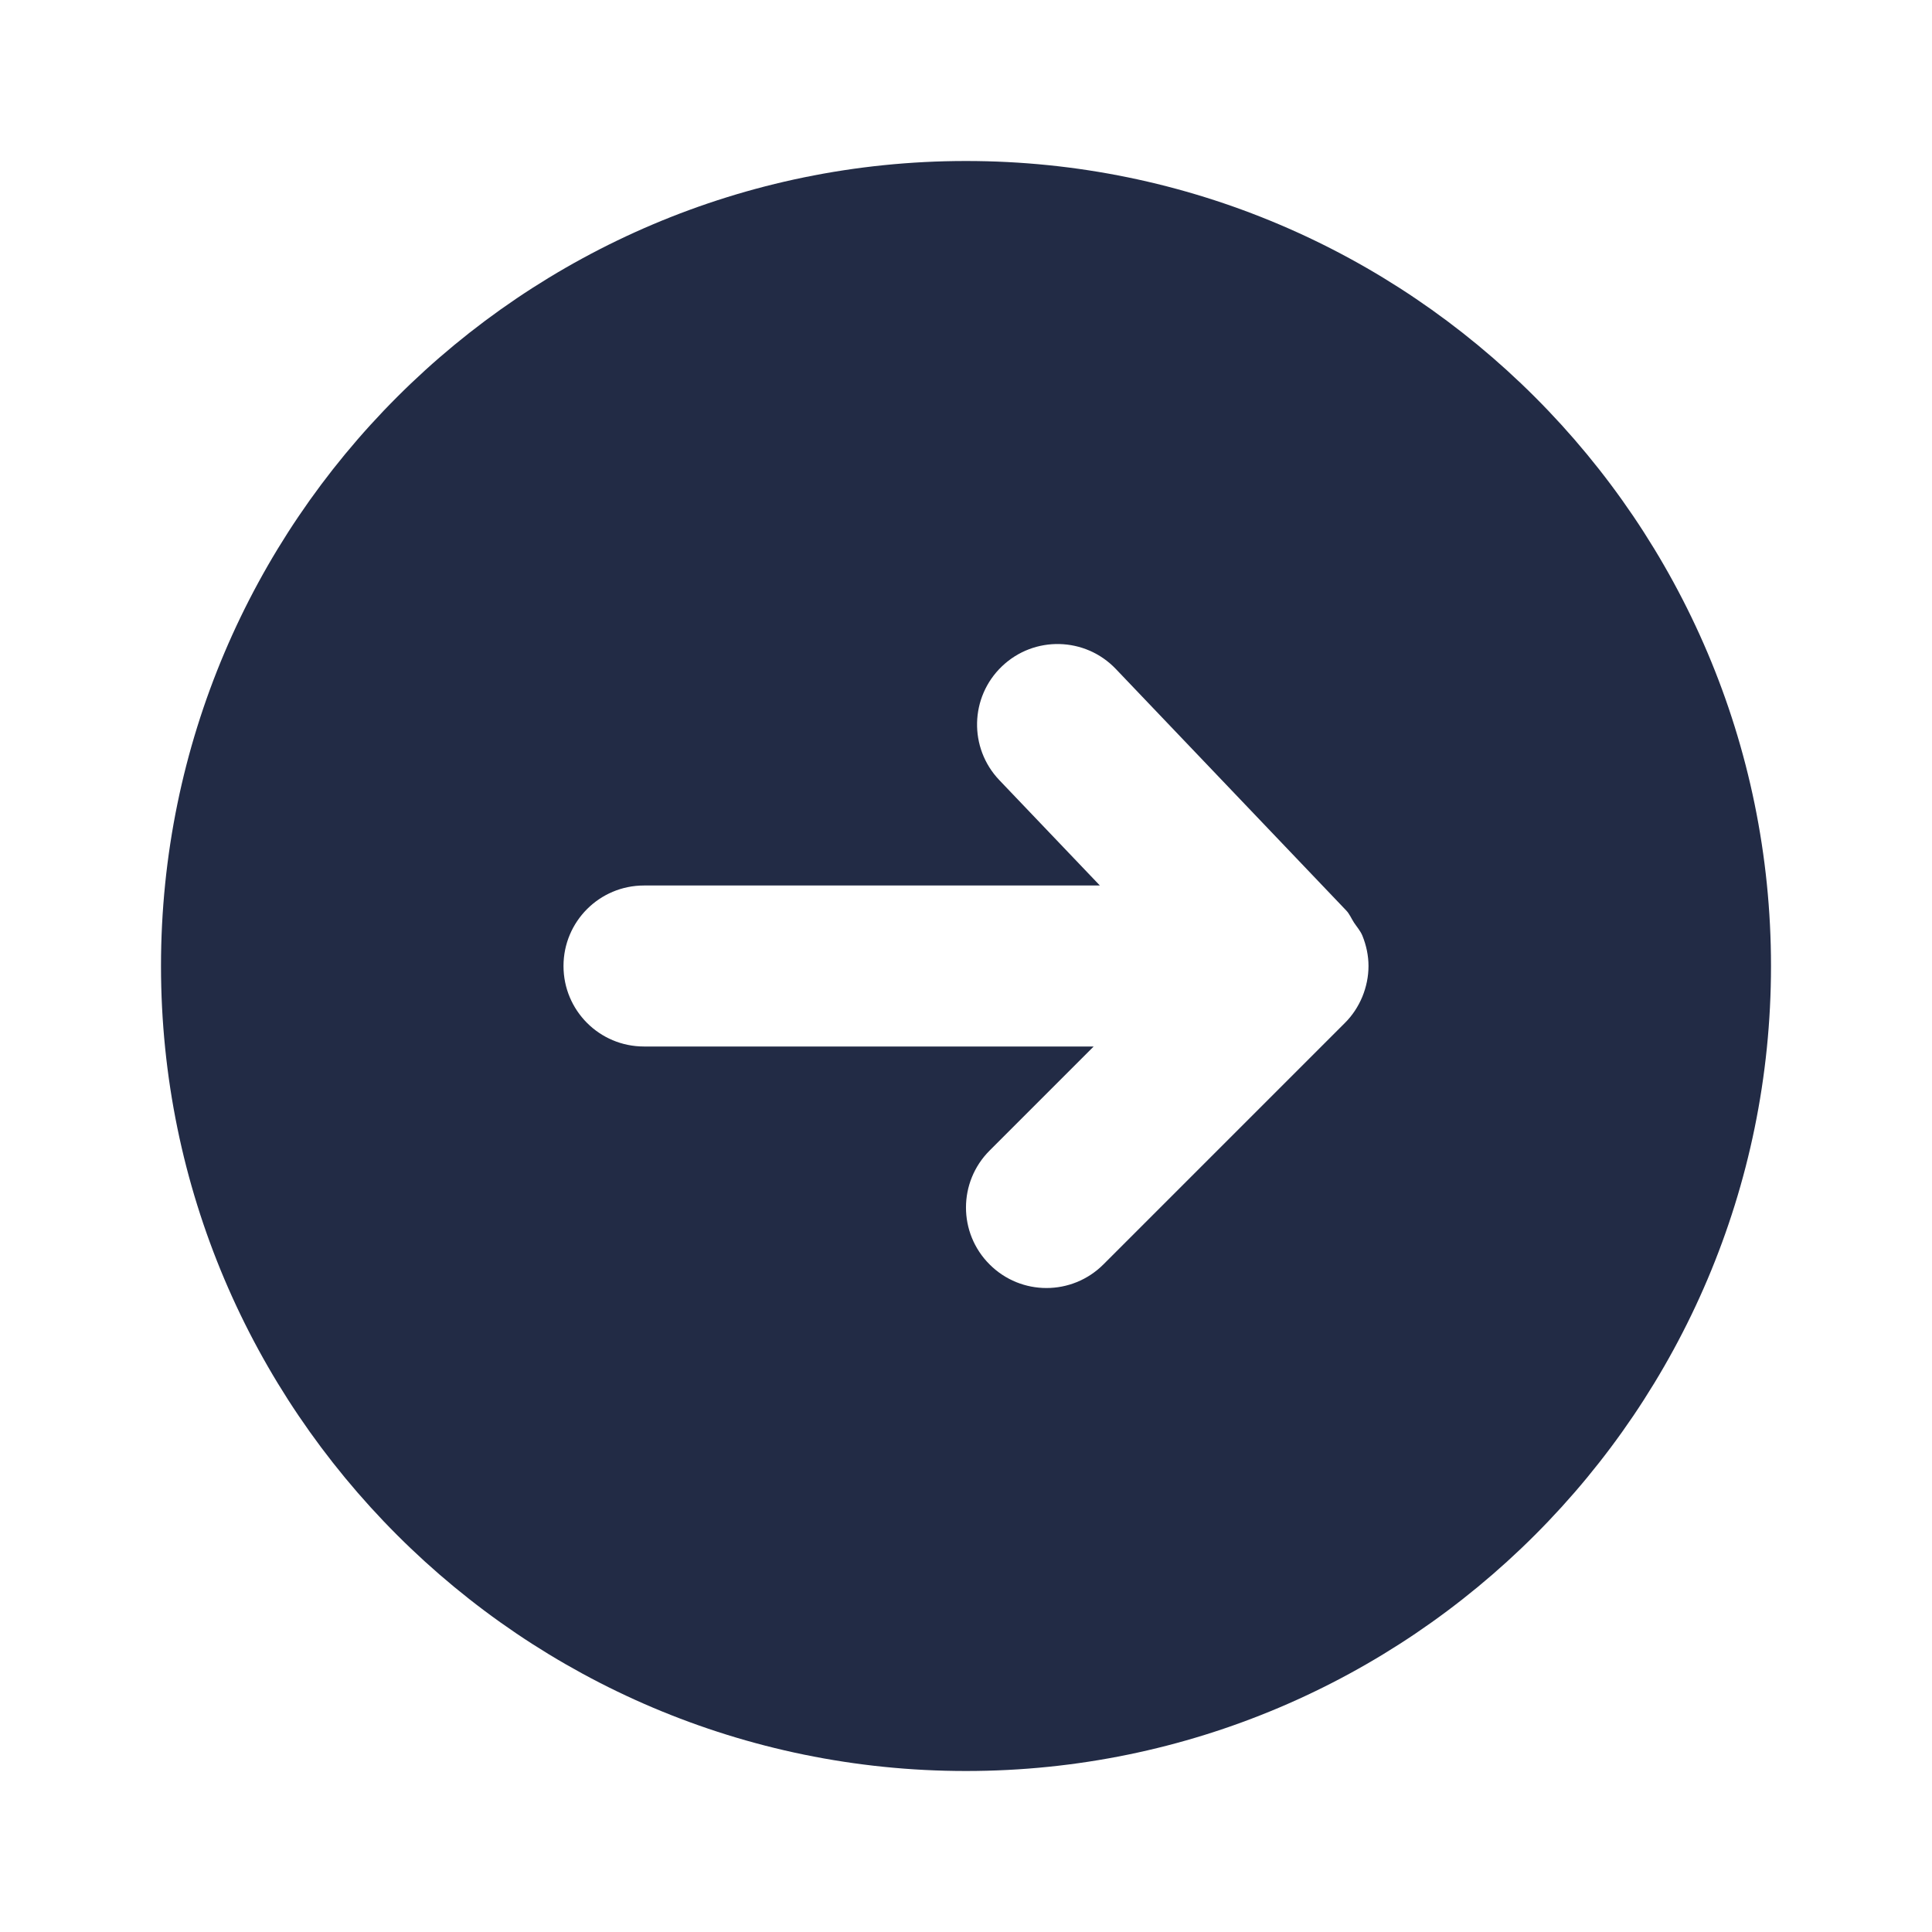 <svg width="24" height="24" viewBox="0 0 24 24" fill="none" xmlns="http://www.w3.org/2000/svg">
<path fill-rule="evenodd" clip-rule="evenodd" d="M13.861 8.31L16.723 11.31C16.766 11.355 16.787 11.411 16.82 11.461C16.856 11.515 16.899 11.563 16.924 11.623C16.973 11.744 17 11.872 17 12C17 12.131 16.973 12.261 16.923 12.383C16.872 12.505 16.799 12.616 16.706 12.708L13.707 15.707C13.316 16.098 12.683 16.098 12.293 15.707C11.902 15.317 11.902 14.684 12.293 14.293L13.586 13H8C7.447 13 7 12.553 7 12C7 11.448 7.447 11 8 11H13.663L12.414 9.691C12.033 9.291 12.047 8.659 12.447 8.277C12.847 7.895 13.48 7.911 13.861 8.31ZM2 12C2 17.515 6.486 22 12 22C17.514 22 22 17.515 22 12C22 6.486 17.514 2 12 2C6.486 2 2 6.486 2 12Z" fill="#222B45"/>
</svg>
